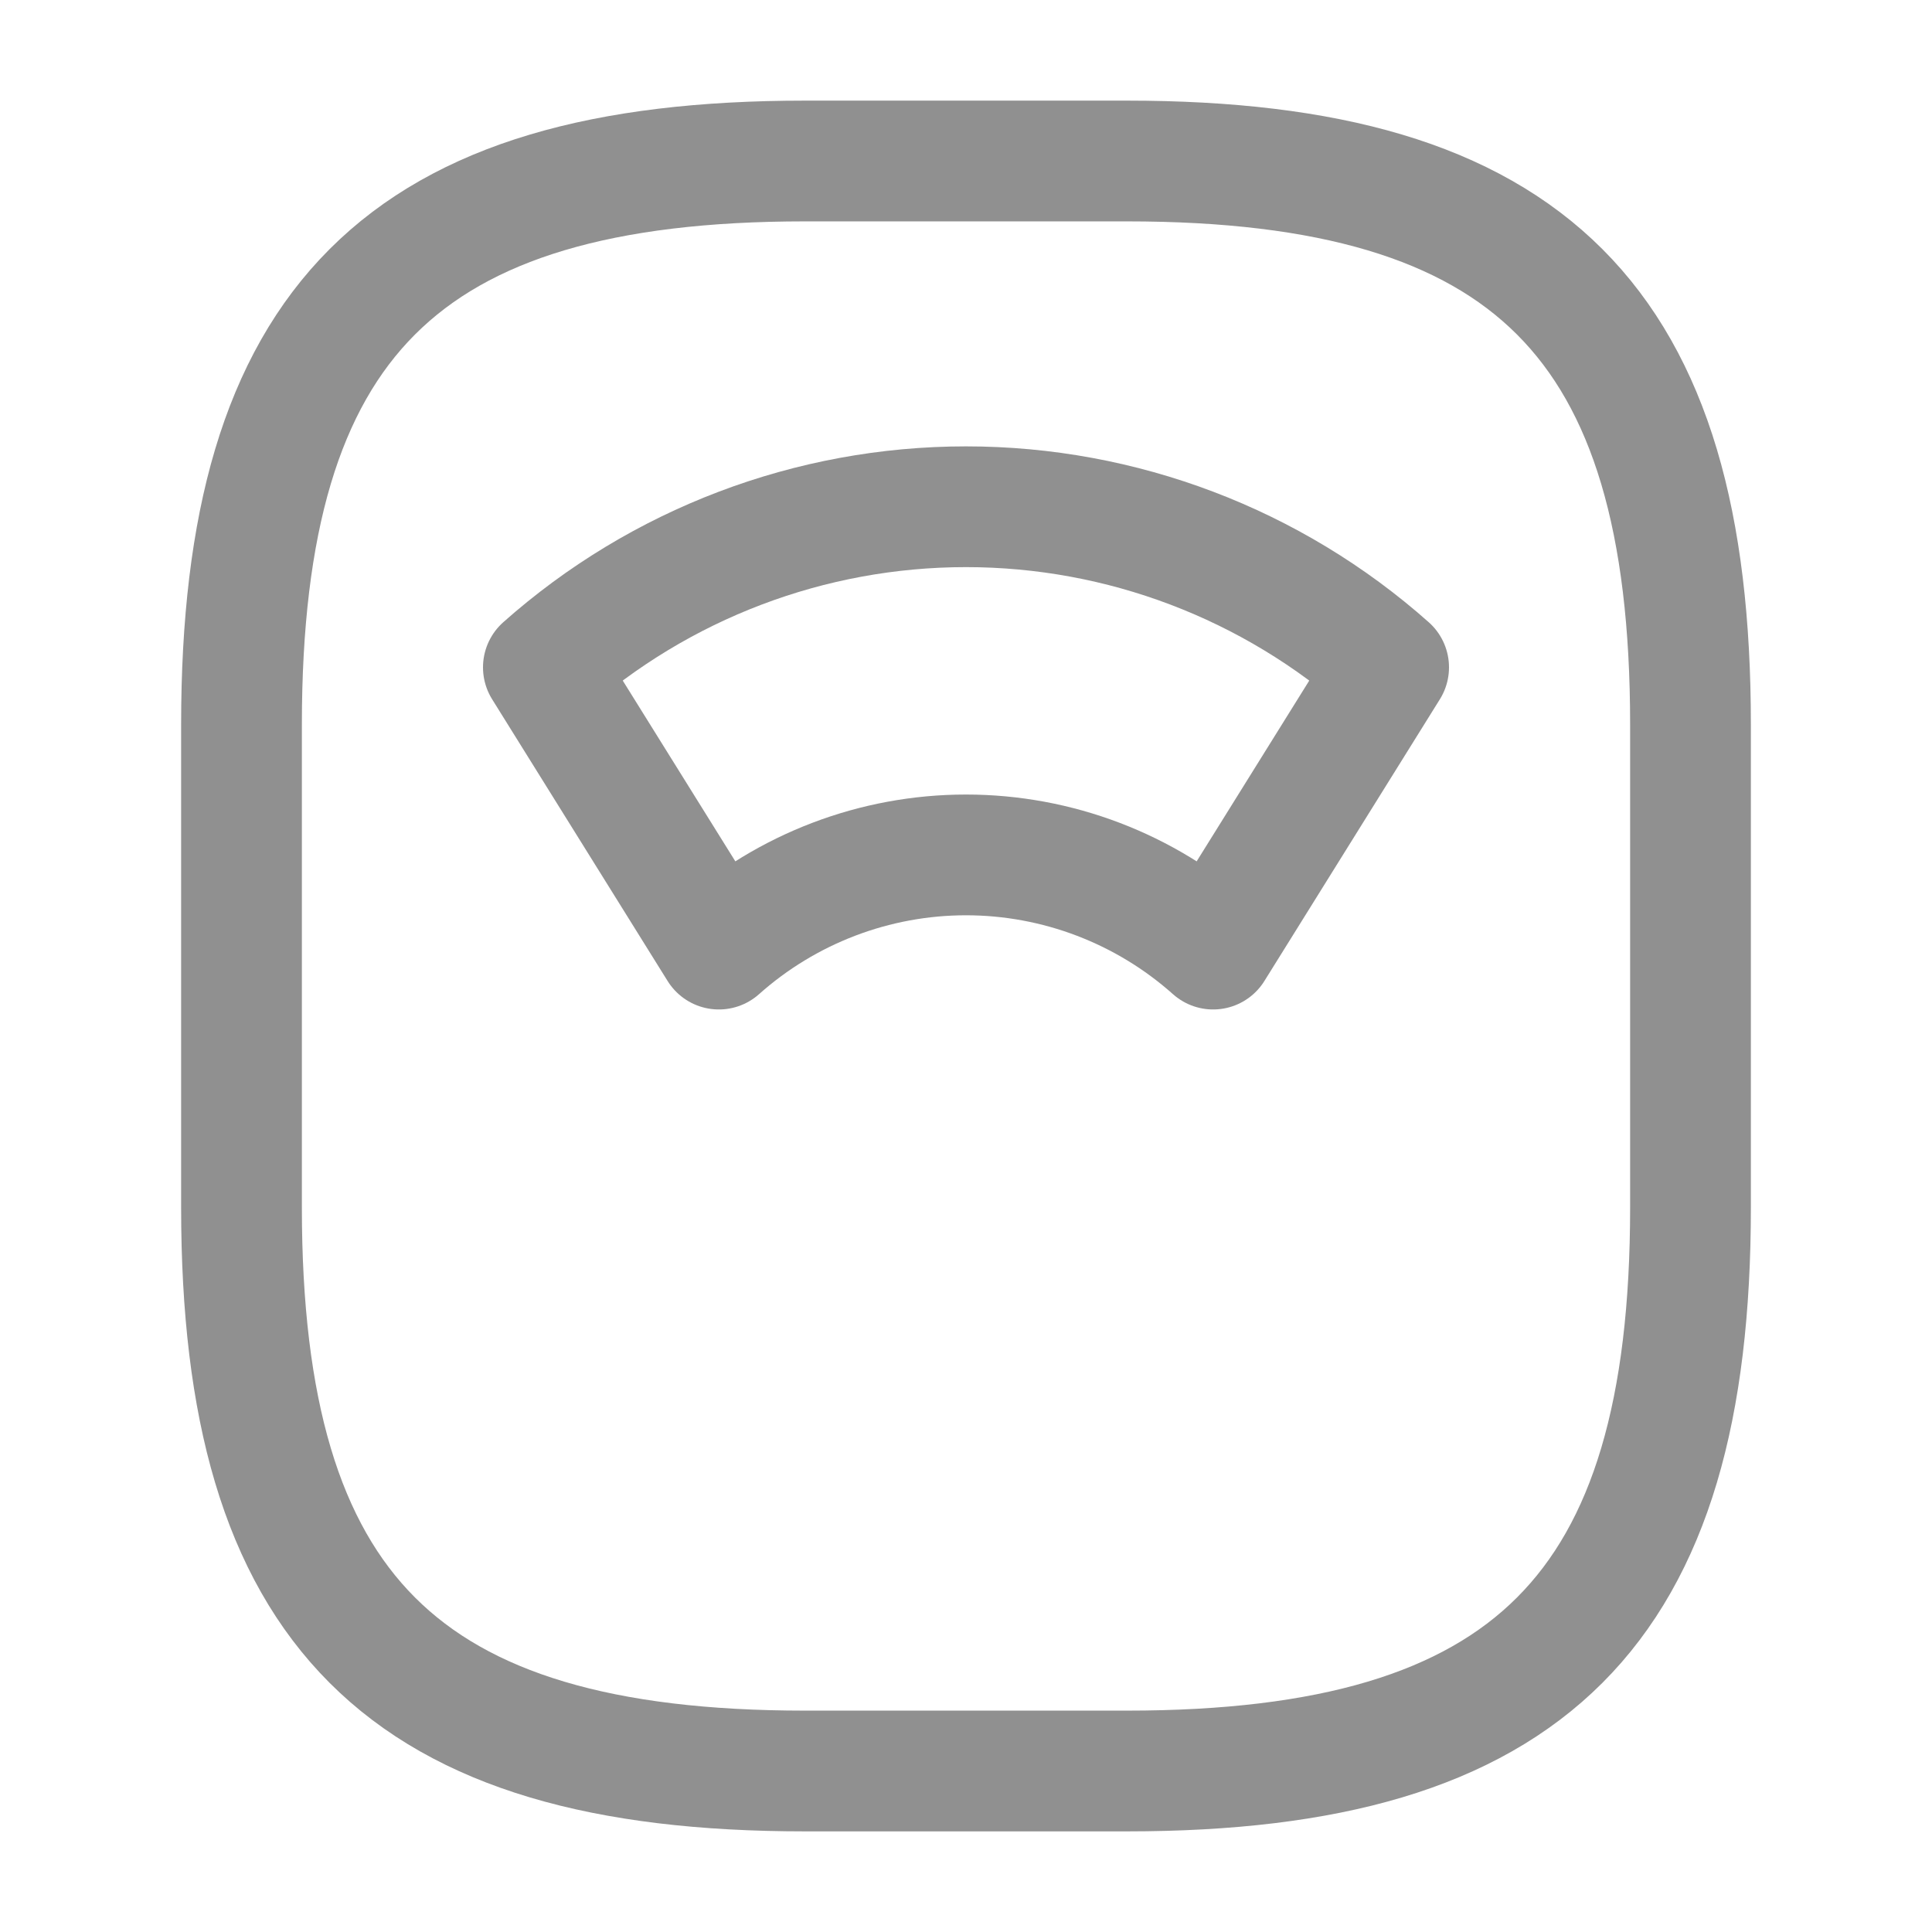 <svg width="24" height="24" viewBox="0 0 24 24" fill="none" xmlns="http://www.w3.org/2000/svg">
<path d="M10 22H14C19 22 21 20 21 15V9C21 4 19 2 14 2H10C5 2 3 4 3 9V15C3 20 5 22 10 22Z" stroke="#909090" stroke-width="1.5" stroke-linecap="round" stroke-linejoin="round"/>
<path d="M17.25 8.29C15.803 7.005 13.935 6.295 12 6.295C10.065 6.295 8.197 7.005 6.75 8.29L8.93 11.79C9.775 11.037 10.868 10.62 12 10.62C13.132 10.62 14.225 11.037 15.07 11.79L17.25 8.29Z" stroke="#909090" stroke-width="1.5" stroke-linecap="round" stroke-linejoin="round"/>
</svg>
